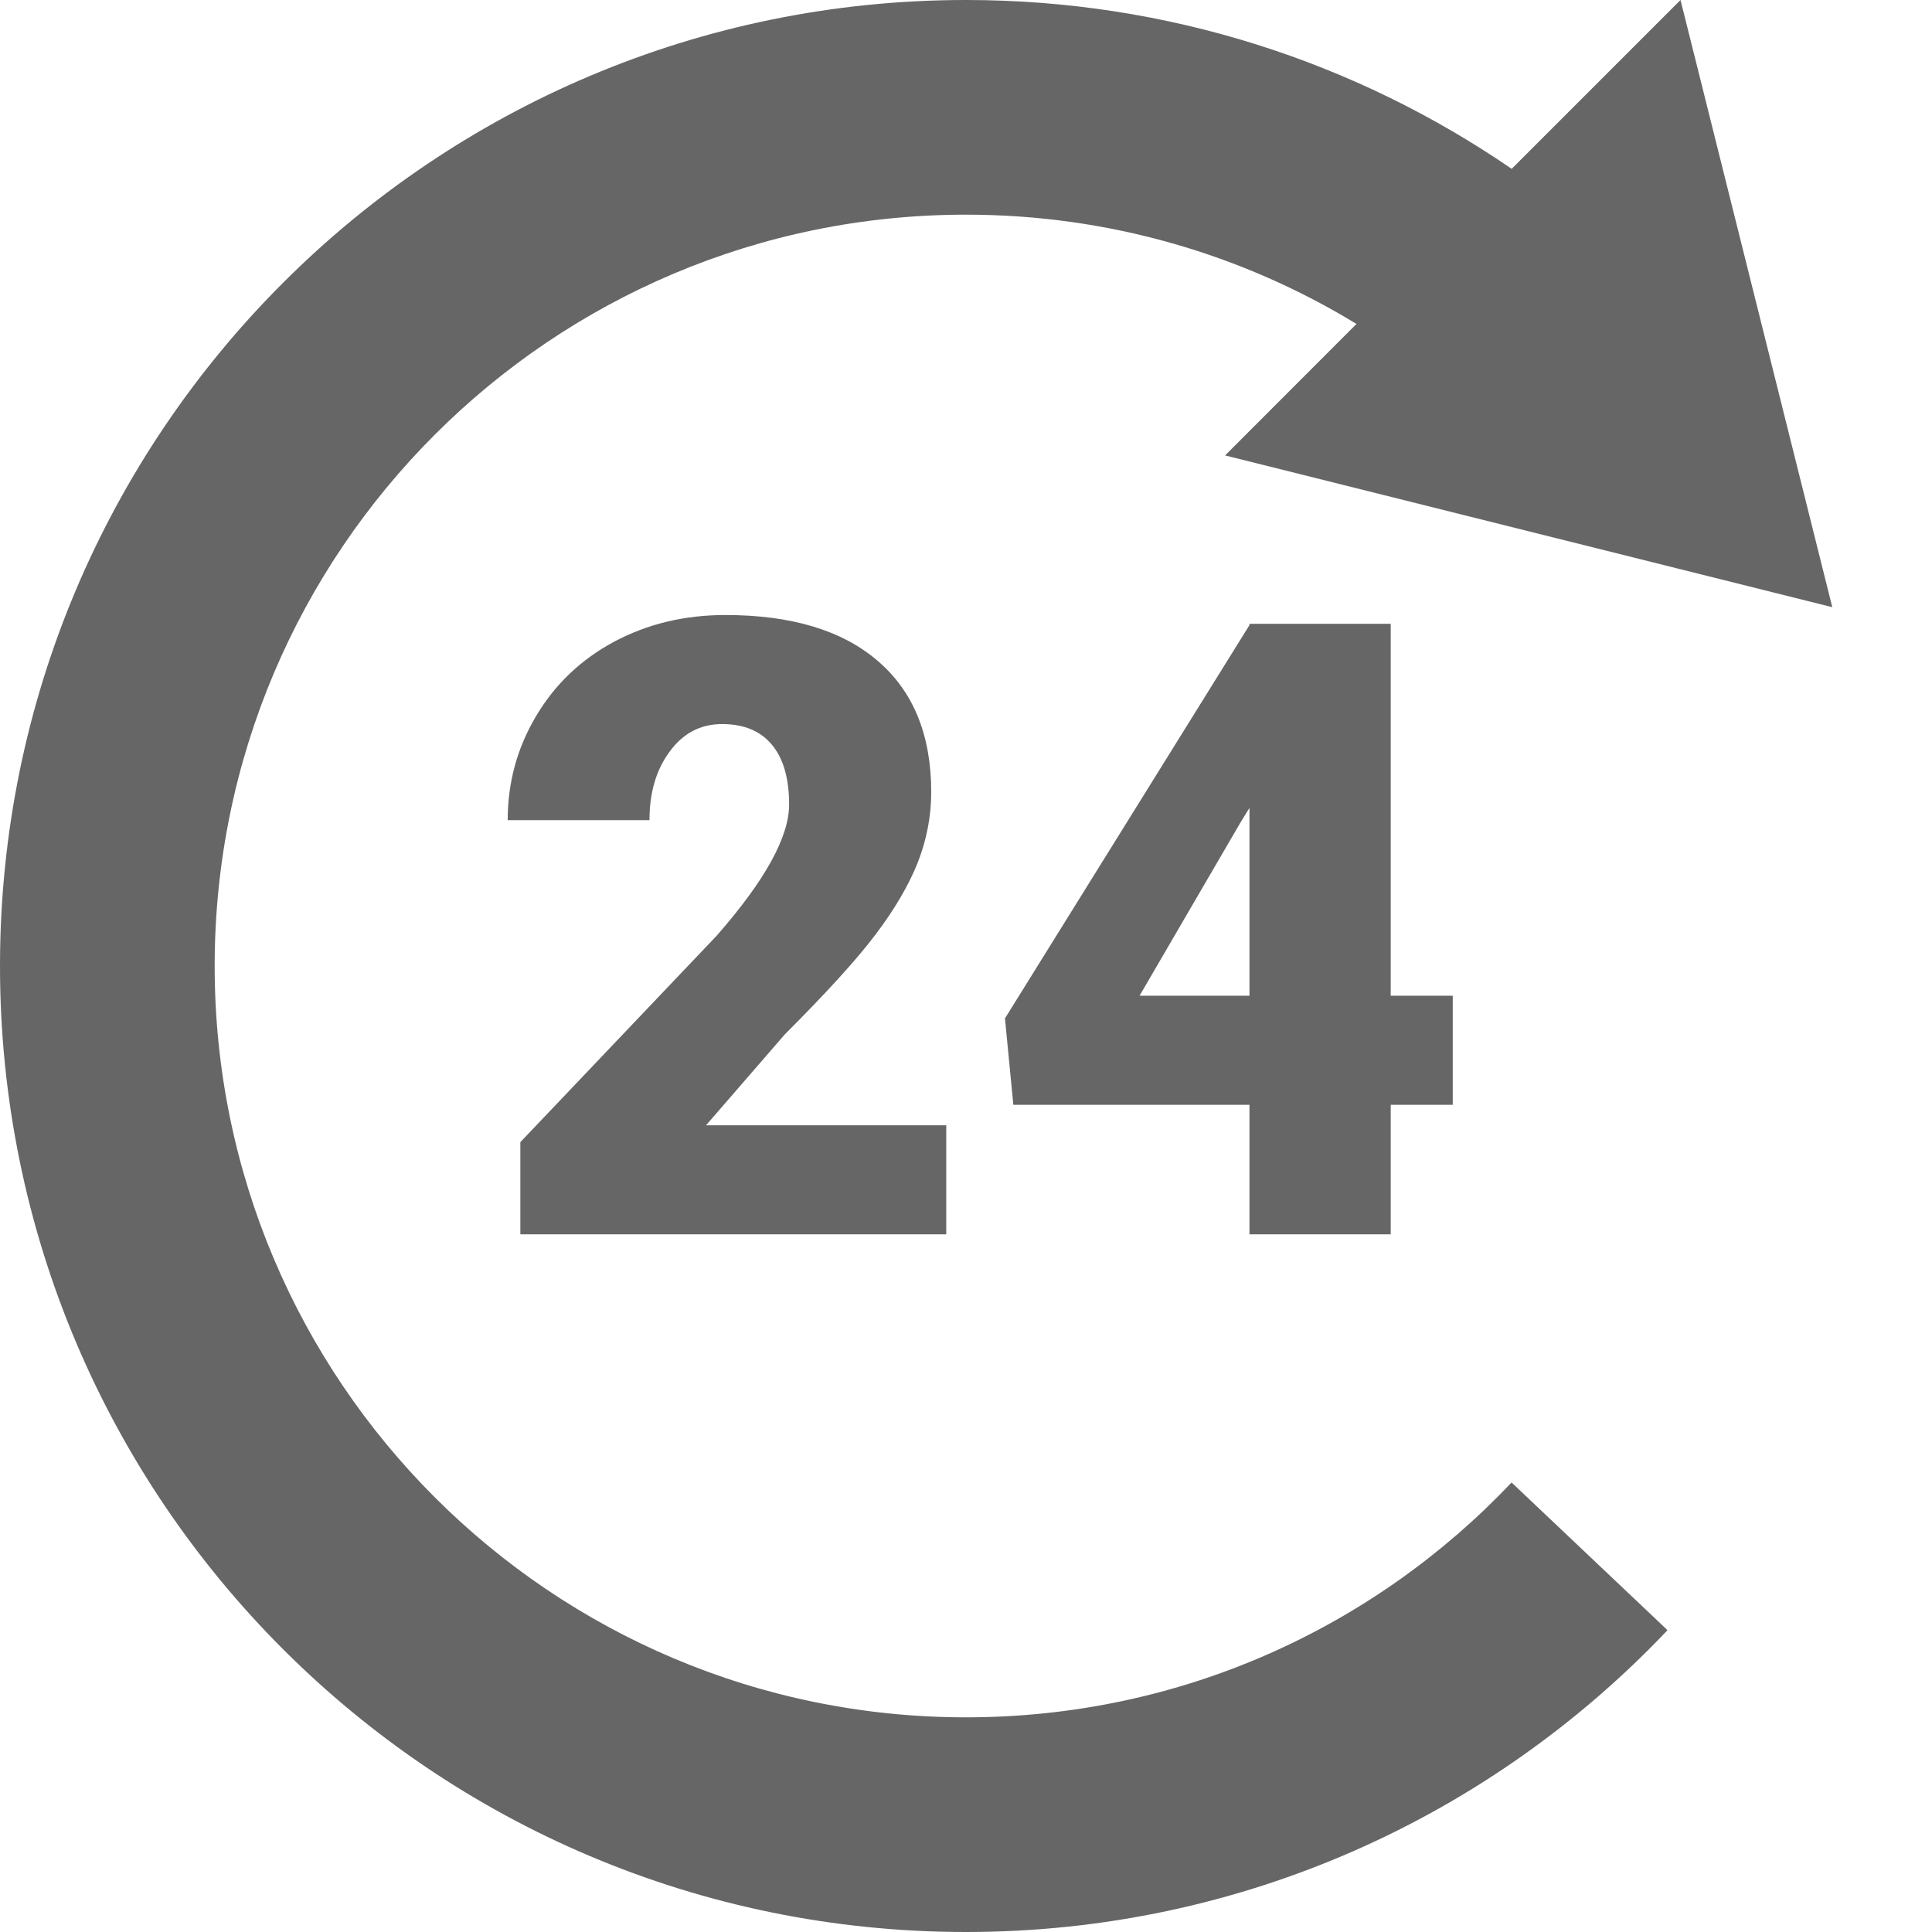 <svg width="18" height="18" viewBox="0 0 18 18" fill="none" xmlns="http://www.w3.org/2000/svg">
<path fill-rule="evenodd" clip-rule="evenodd" d="M2 9C2 5.134 5.134 2 9 2C10.333 2 11.578 2.372 12.638 3.018L11.414 4.243L17.071 5.657L15.657 0L14.084 1.573C12.638 0.581 10.886 0 9 0C4.029 0 0 4.029 0 9C0 13.971 4.029 18 9 18C11.574 18 13.896 16.918 15.536 15.188L14.083 13.812C12.806 15.161 11.002 16 9 16C5.134 16 2 12.866 2 9Z" fill="black" fill-opacity="0.6"/>
<path d="M4.316 7H0.348V6.141L2.176 4.219C2.626 3.706 2.852 3.298 2.852 2.996C2.852 2.751 2.798 2.565 2.691 2.438C2.585 2.31 2.43 2.246 2.227 2.246C2.026 2.246 1.863 2.332 1.738 2.504C1.613 2.673 1.551 2.885 1.551 3.141H0.23C0.23 2.792 0.318 2.47 0.492 2.176C0.667 1.879 0.909 1.647 1.219 1.48C1.529 1.314 1.875 1.23 2.258 1.23C2.872 1.23 3.345 1.372 3.676 1.656C4.009 1.94 4.176 2.348 4.176 2.879C4.176 3.103 4.134 3.322 4.051 3.535C3.967 3.746 3.837 3.969 3.66 4.203C3.486 4.435 3.203 4.746 2.812 5.137L2.078 5.984H4.316V7ZM8.457 4.777H9.035V5.793H8.457V7H7.141V5.793H4.941L4.863 4.988L7.141 1.324V1.312H8.457V4.777ZM6.117 4.777H7.141V3.027L7.059 3.16L6.117 4.777Z" transform="translate(4.5 4.5)" fill="black" fill-opacity="0.6"/>
</svg>
